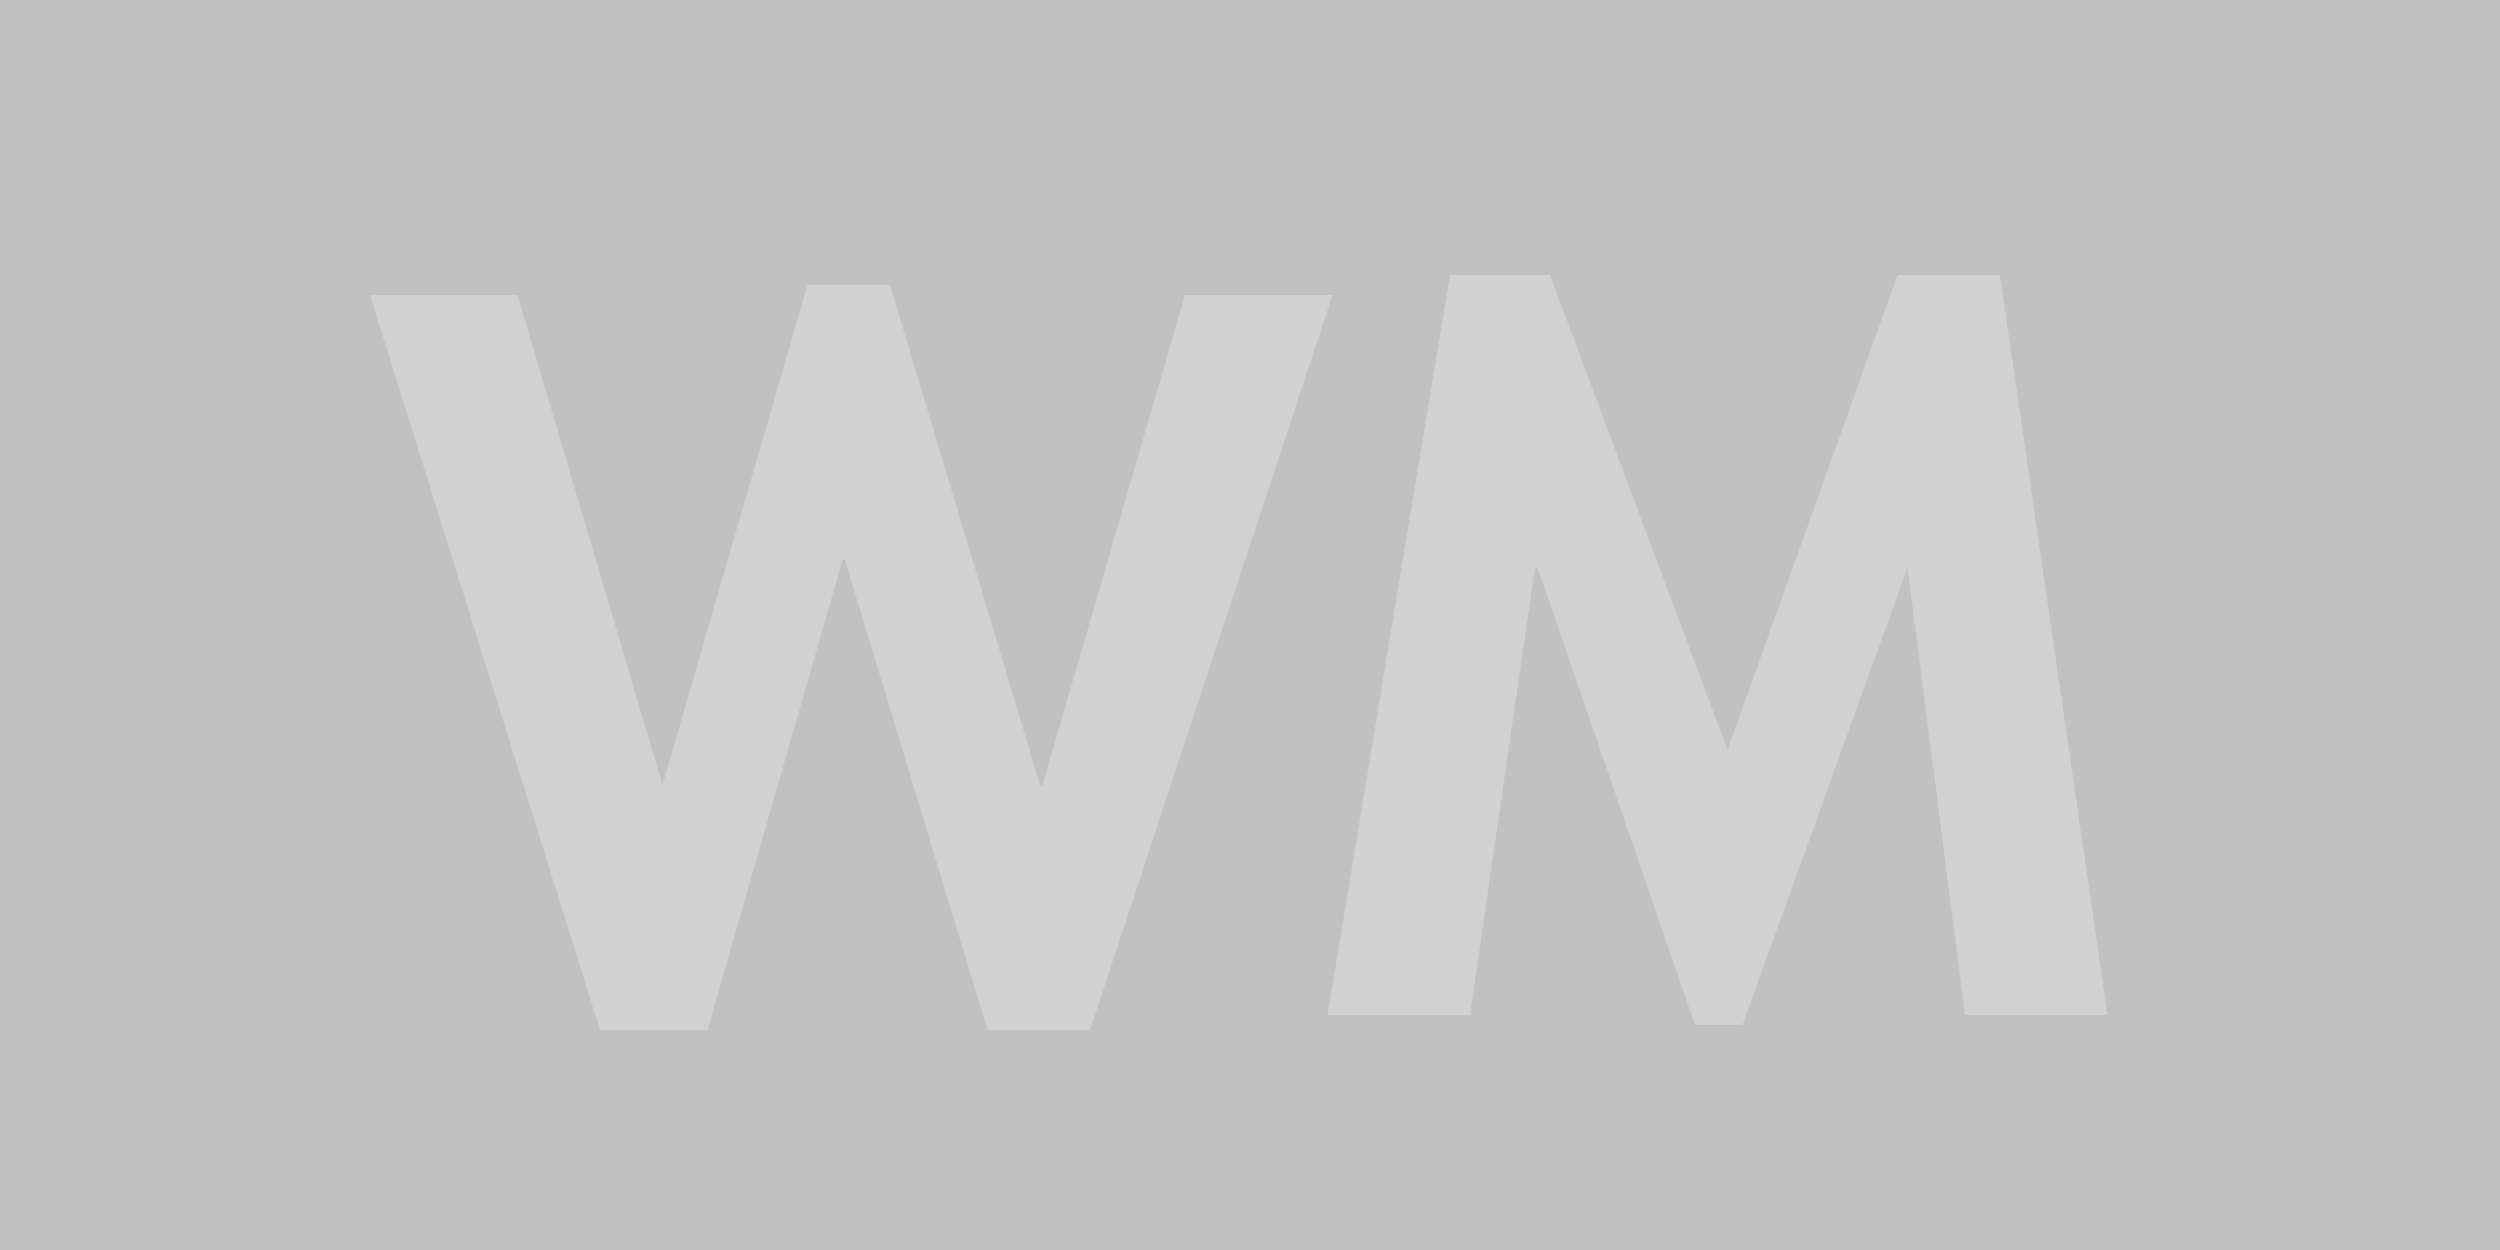 <?xml version="1.0" encoding="utf-8"?>
<!-- Generator: Adobe Illustrator 19.1.0, SVG Export Plug-In . SVG Version: 6.00 Build 0)  -->
<!DOCTYPE svg PUBLIC "-//W3C//DTD SVG 1.1//EN" "http://www.w3.org/Graphics/SVG/1.1/DTD/svg11.dtd">
<svg version="1.1" id="Layer_1" xmlns="http://www.w3.org/2000/svg" xmlns:xlink="http://www.w3.org/1999/xlink" x="0px" y="0px"
	 width="100px" height="50px" viewBox="0 0 100 50" style="enable-background:new 0 0 100 50;" xml:space="preserve">
<style type="text/css">
	.st0{fill:#C1C1C1;}
	.st1{fill:#D1D1D1;}
</style>
<rect class="st0" width="100" height="50"/>
<g>
	<path class="st1" d="M26.5,31.4L26.5,31.4l5.8-20h3.3l6,20h0.1l5.7-19.6h5.9l-9.7,29.4h-4.1l-5.7-18.8h-0.1l-5.4,18.8H24l-9.2-29.4
		h5.9L26.5,31.4z"/>
	<path class="st1" d="M76.3,22.7L76.3,22.7L69.7,41h-1.9l-6.3-18.3h-0.1l-2.6,17.9h-5.7L58,11h4l7.1,19l6.8-19h4.1l4.3,29.6h-5.7
		L76.3,22.7z"/>
</g>
</svg>
